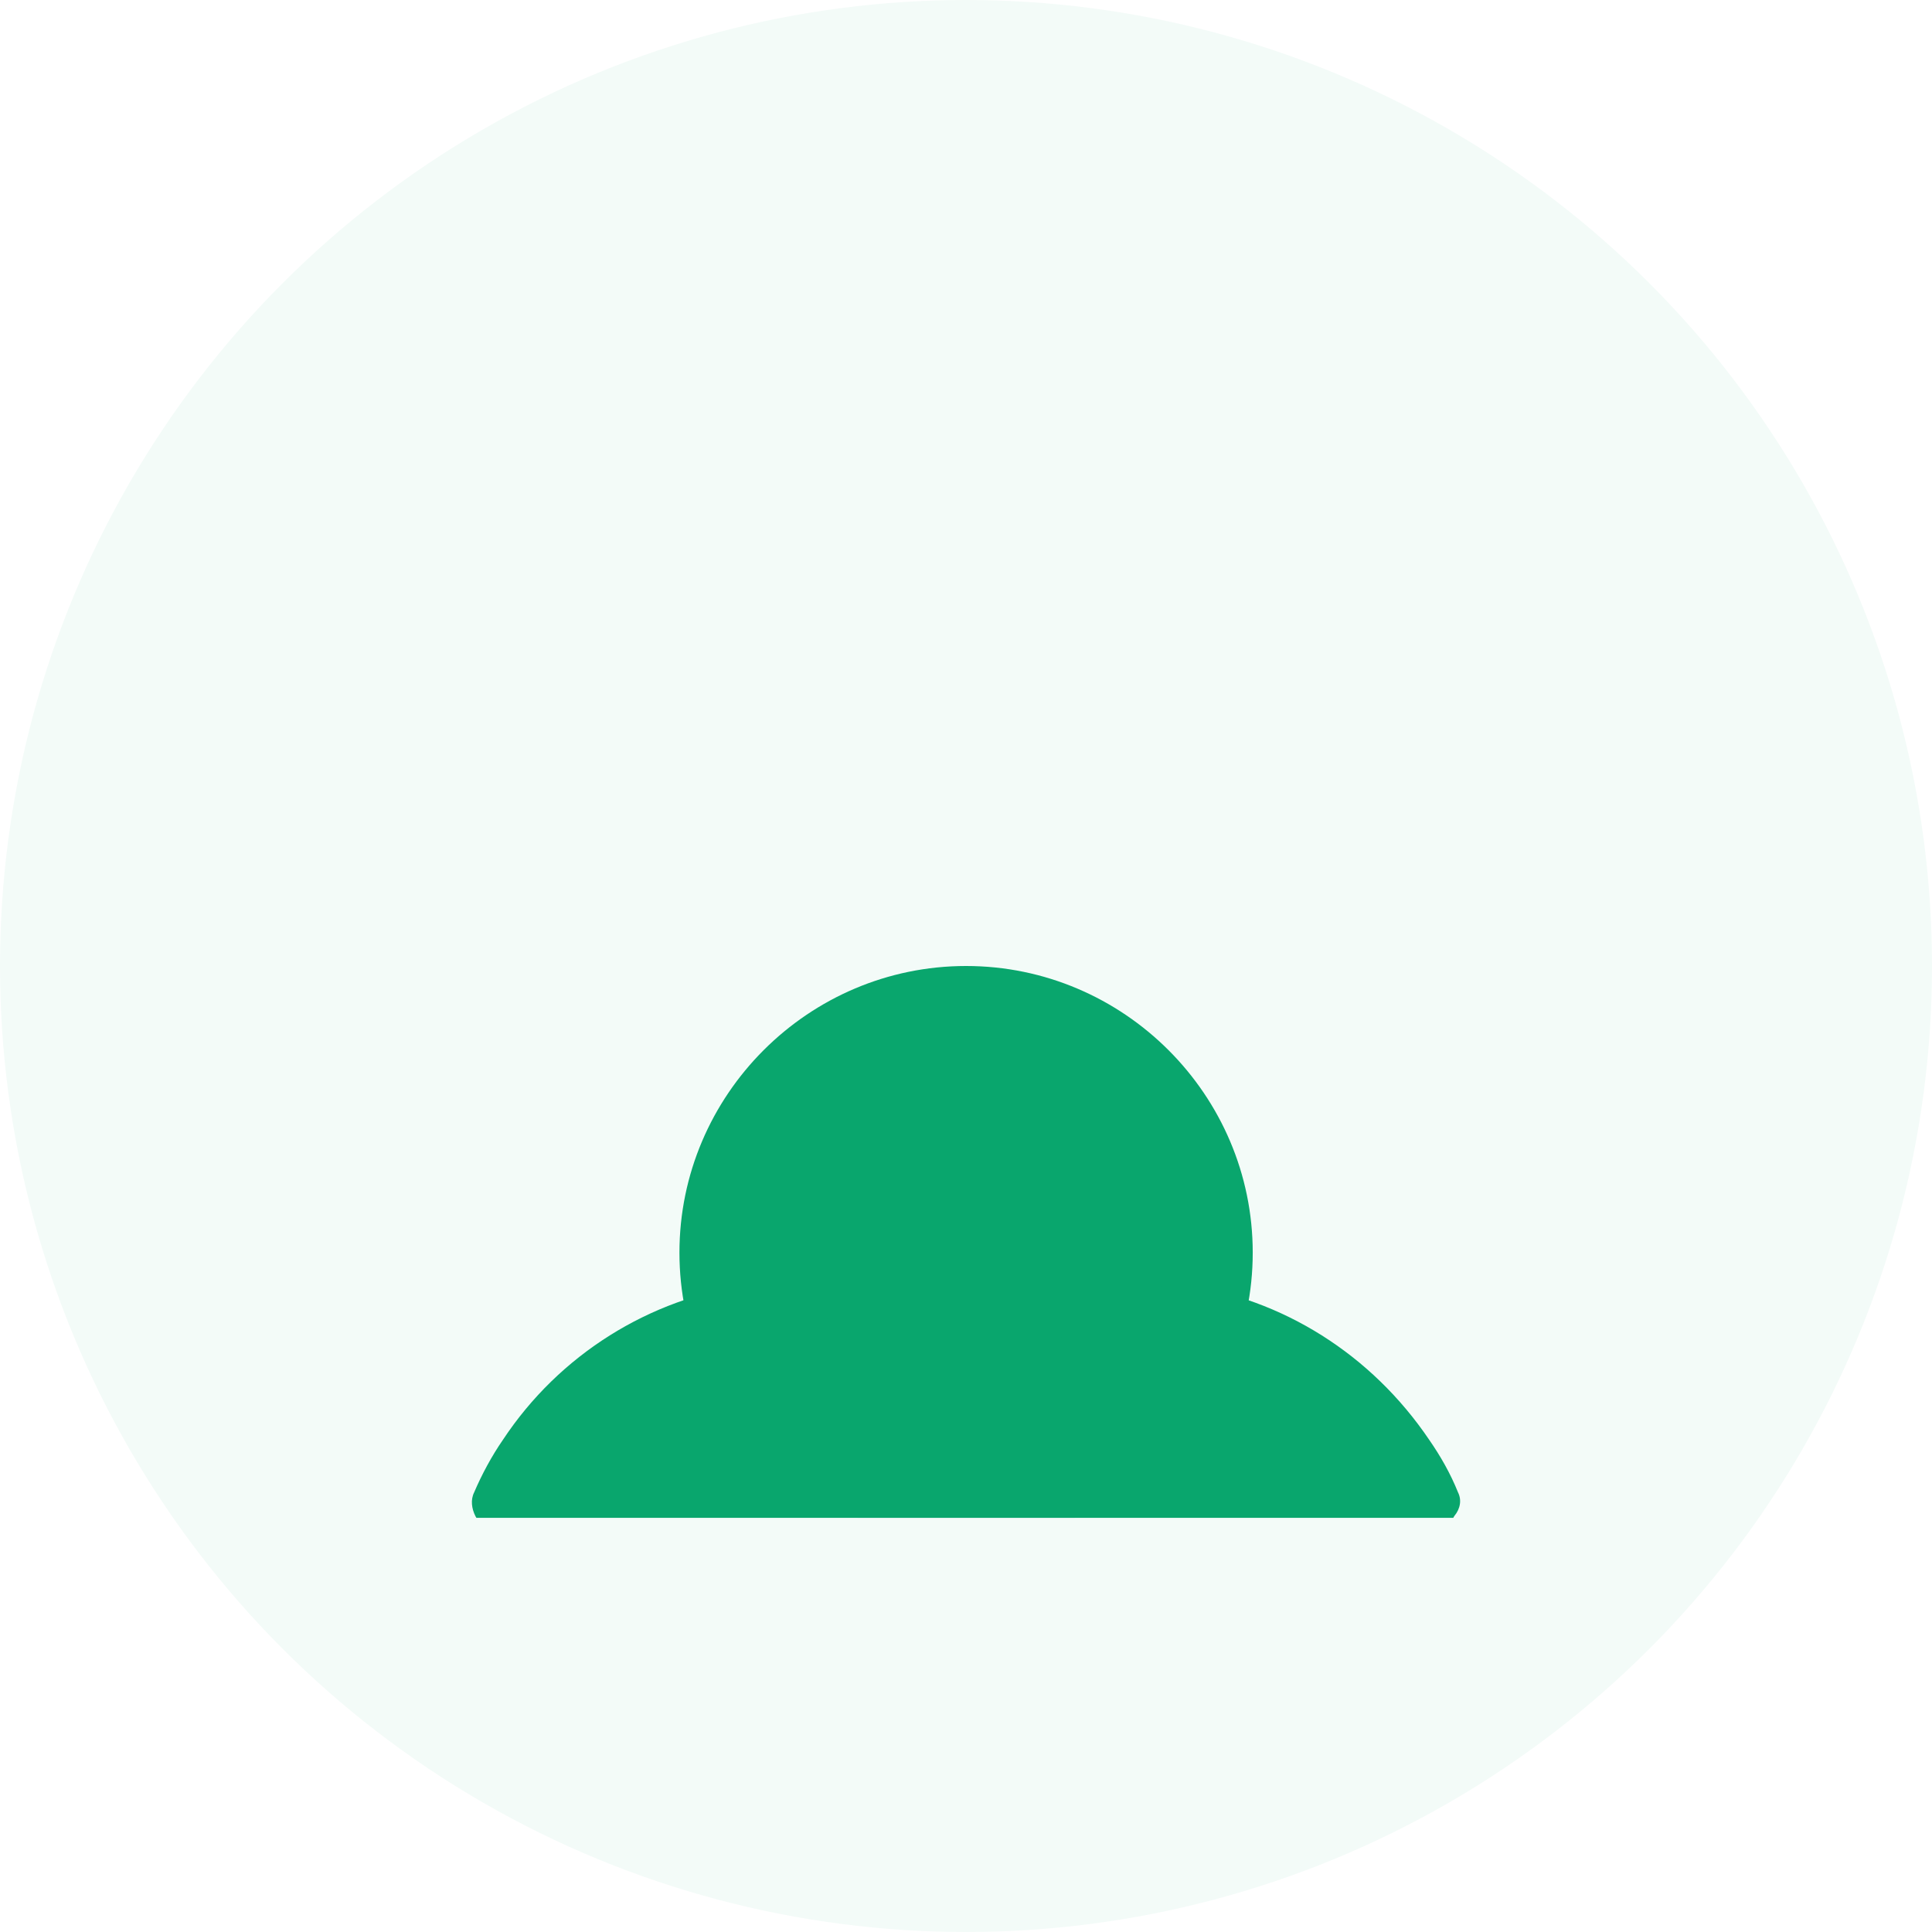 <svg width="56" height="56" viewBox="0 0 56 56" fill="none" xmlns="http://www.w3.org/2000/svg">
<circle cx="28" cy="28" r="28" fill="#F3FBF8"/>
<g clip-path="url(#clip0_32_166)">
<g filter="url(#filter0_dd_32_166)">
<g filter="url(#filter1_dd_32_166)">
<path d="M28.002 12C23.431 12 19.694 15.737 19.694 20.308C19.694 24.88 23.431 28.617 28.002 28.617C32.574 28.617 36.311 24.88 36.311 20.308C36.311 15.737 32.574 12 28.002 12Z" fill="#09A66D"/>
</g>
<path d="M42.261 35.256C42.043 34.712 41.753 34.204 41.426 33.733C39.757 31.265 37.181 29.633 34.279 29.234C33.916 29.197 33.517 29.27 33.227 29.488C31.703 30.612 29.889 31.193 28.002 31.193C26.116 31.193 24.302 30.612 22.778 29.488C22.487 29.27 22.088 29.161 21.726 29.234C18.823 29.633 16.211 31.265 14.578 33.733C14.252 34.204 13.961 34.748 13.744 35.256C13.635 35.474 13.671 35.728 13.78 35.946C14.07 36.454 14.433 36.962 14.76 37.397C15.268 38.086 15.812 38.703 16.428 39.283C16.936 39.791 17.517 40.263 18.098 40.735C20.964 42.875 24.41 44 27.966 44C31.521 44 34.968 42.875 37.834 40.735C38.415 40.299 38.995 39.791 39.503 39.283C40.084 38.703 40.664 38.086 41.172 37.397C41.535 36.925 41.862 36.454 42.152 35.946C42.333 35.728 42.37 35.474 42.261 35.256Z" fill="#09A66D"/>
</g>
</g>
<defs>
<filter id="filter0_dd_32_166" x="9.678" y="12" width="36.644" height="40" filterUnits="userSpaceOnUse" color-interpolation-filters="sRGB">
<feFlood flood-opacity="0" result="BackgroundImageFix"/>
<feColorMatrix in="SourceAlpha" type="matrix" values="0 0 0 0 0 0 0 0 0 0 0 0 0 0 0 0 0 0 127 0" result="hardAlpha"/>
<feOffset dy="4"/>
<feGaussianBlur stdDeviation="2"/>
<feComposite in2="hardAlpha" operator="out"/>
<feColorMatrix type="matrix" values="0 0 0 0 0 0 0 0 0 0 0 0 0 0 0 0 0 0 0.25 0"/>
<feBlend mode="normal" in2="BackgroundImageFix" result="effect1_dropShadow_32_166"/>
<feColorMatrix in="SourceAlpha" type="matrix" values="0 0 0 0 0 0 0 0 0 0 0 0 0 0 0 0 0 0 127 0" result="hardAlpha"/>
<feOffset dy="4"/>
<feGaussianBlur stdDeviation="2"/>
<feComposite in2="hardAlpha" operator="out"/>
<feColorMatrix type="matrix" values="0 0 0 0 0 0 0 0 0 0 0 0 0 0 0 0 0 0 0.25 0"/>
<feBlend mode="normal" in2="effect1_dropShadow_32_166" result="effect2_dropShadow_32_166"/>
<feBlend mode="normal" in="SourceGraphic" in2="effect2_dropShadow_32_166" result="shape"/>
</filter>
<filter id="filter1_dd_32_166" x="15.694" y="12" width="24.617" height="24.617" filterUnits="userSpaceOnUse" color-interpolation-filters="sRGB">
<feFlood flood-opacity="0" result="BackgroundImageFix"/>
<feColorMatrix in="SourceAlpha" type="matrix" values="0 0 0 0 0 0 0 0 0 0 0 0 0 0 0 0 0 0 127 0" result="hardAlpha"/>
<feOffset dy="4"/>
<feGaussianBlur stdDeviation="2"/>
<feComposite in2="hardAlpha" operator="out"/>
<feColorMatrix type="matrix" values="0 0 0 0 0 0 0 0 0 0 0 0 0 0 0 0 0 0 0.25 0"/>
<feBlend mode="normal" in2="BackgroundImageFix" result="effect1_dropShadow_32_166"/>
<feColorMatrix in="SourceAlpha" type="matrix" values="0 0 0 0 0 0 0 0 0 0 0 0 0 0 0 0 0 0 127 0" result="hardAlpha"/>
<feOffset dy="4"/>
<feGaussianBlur stdDeviation="2"/>
<feComposite in2="hardAlpha" operator="out"/>
<feColorMatrix type="matrix" values="0 0 0 0 0 0 0 0 0 0 0 0 0 0 0 0 0 0 0.25 0"/>
<feBlend mode="normal" in2="effect1_dropShadow_32_166" result="effect2_dropShadow_32_166"/>
<feBlend mode="normal" in="SourceGraphic" in2="effect2_dropShadow_32_166" result="shape"/>
</filter>
<clipPath id="clip0_32_166">
<rect width="32" height="32" fill="white" transform="translate(12 12)"/>
</clipPath>
</defs>
</svg>
